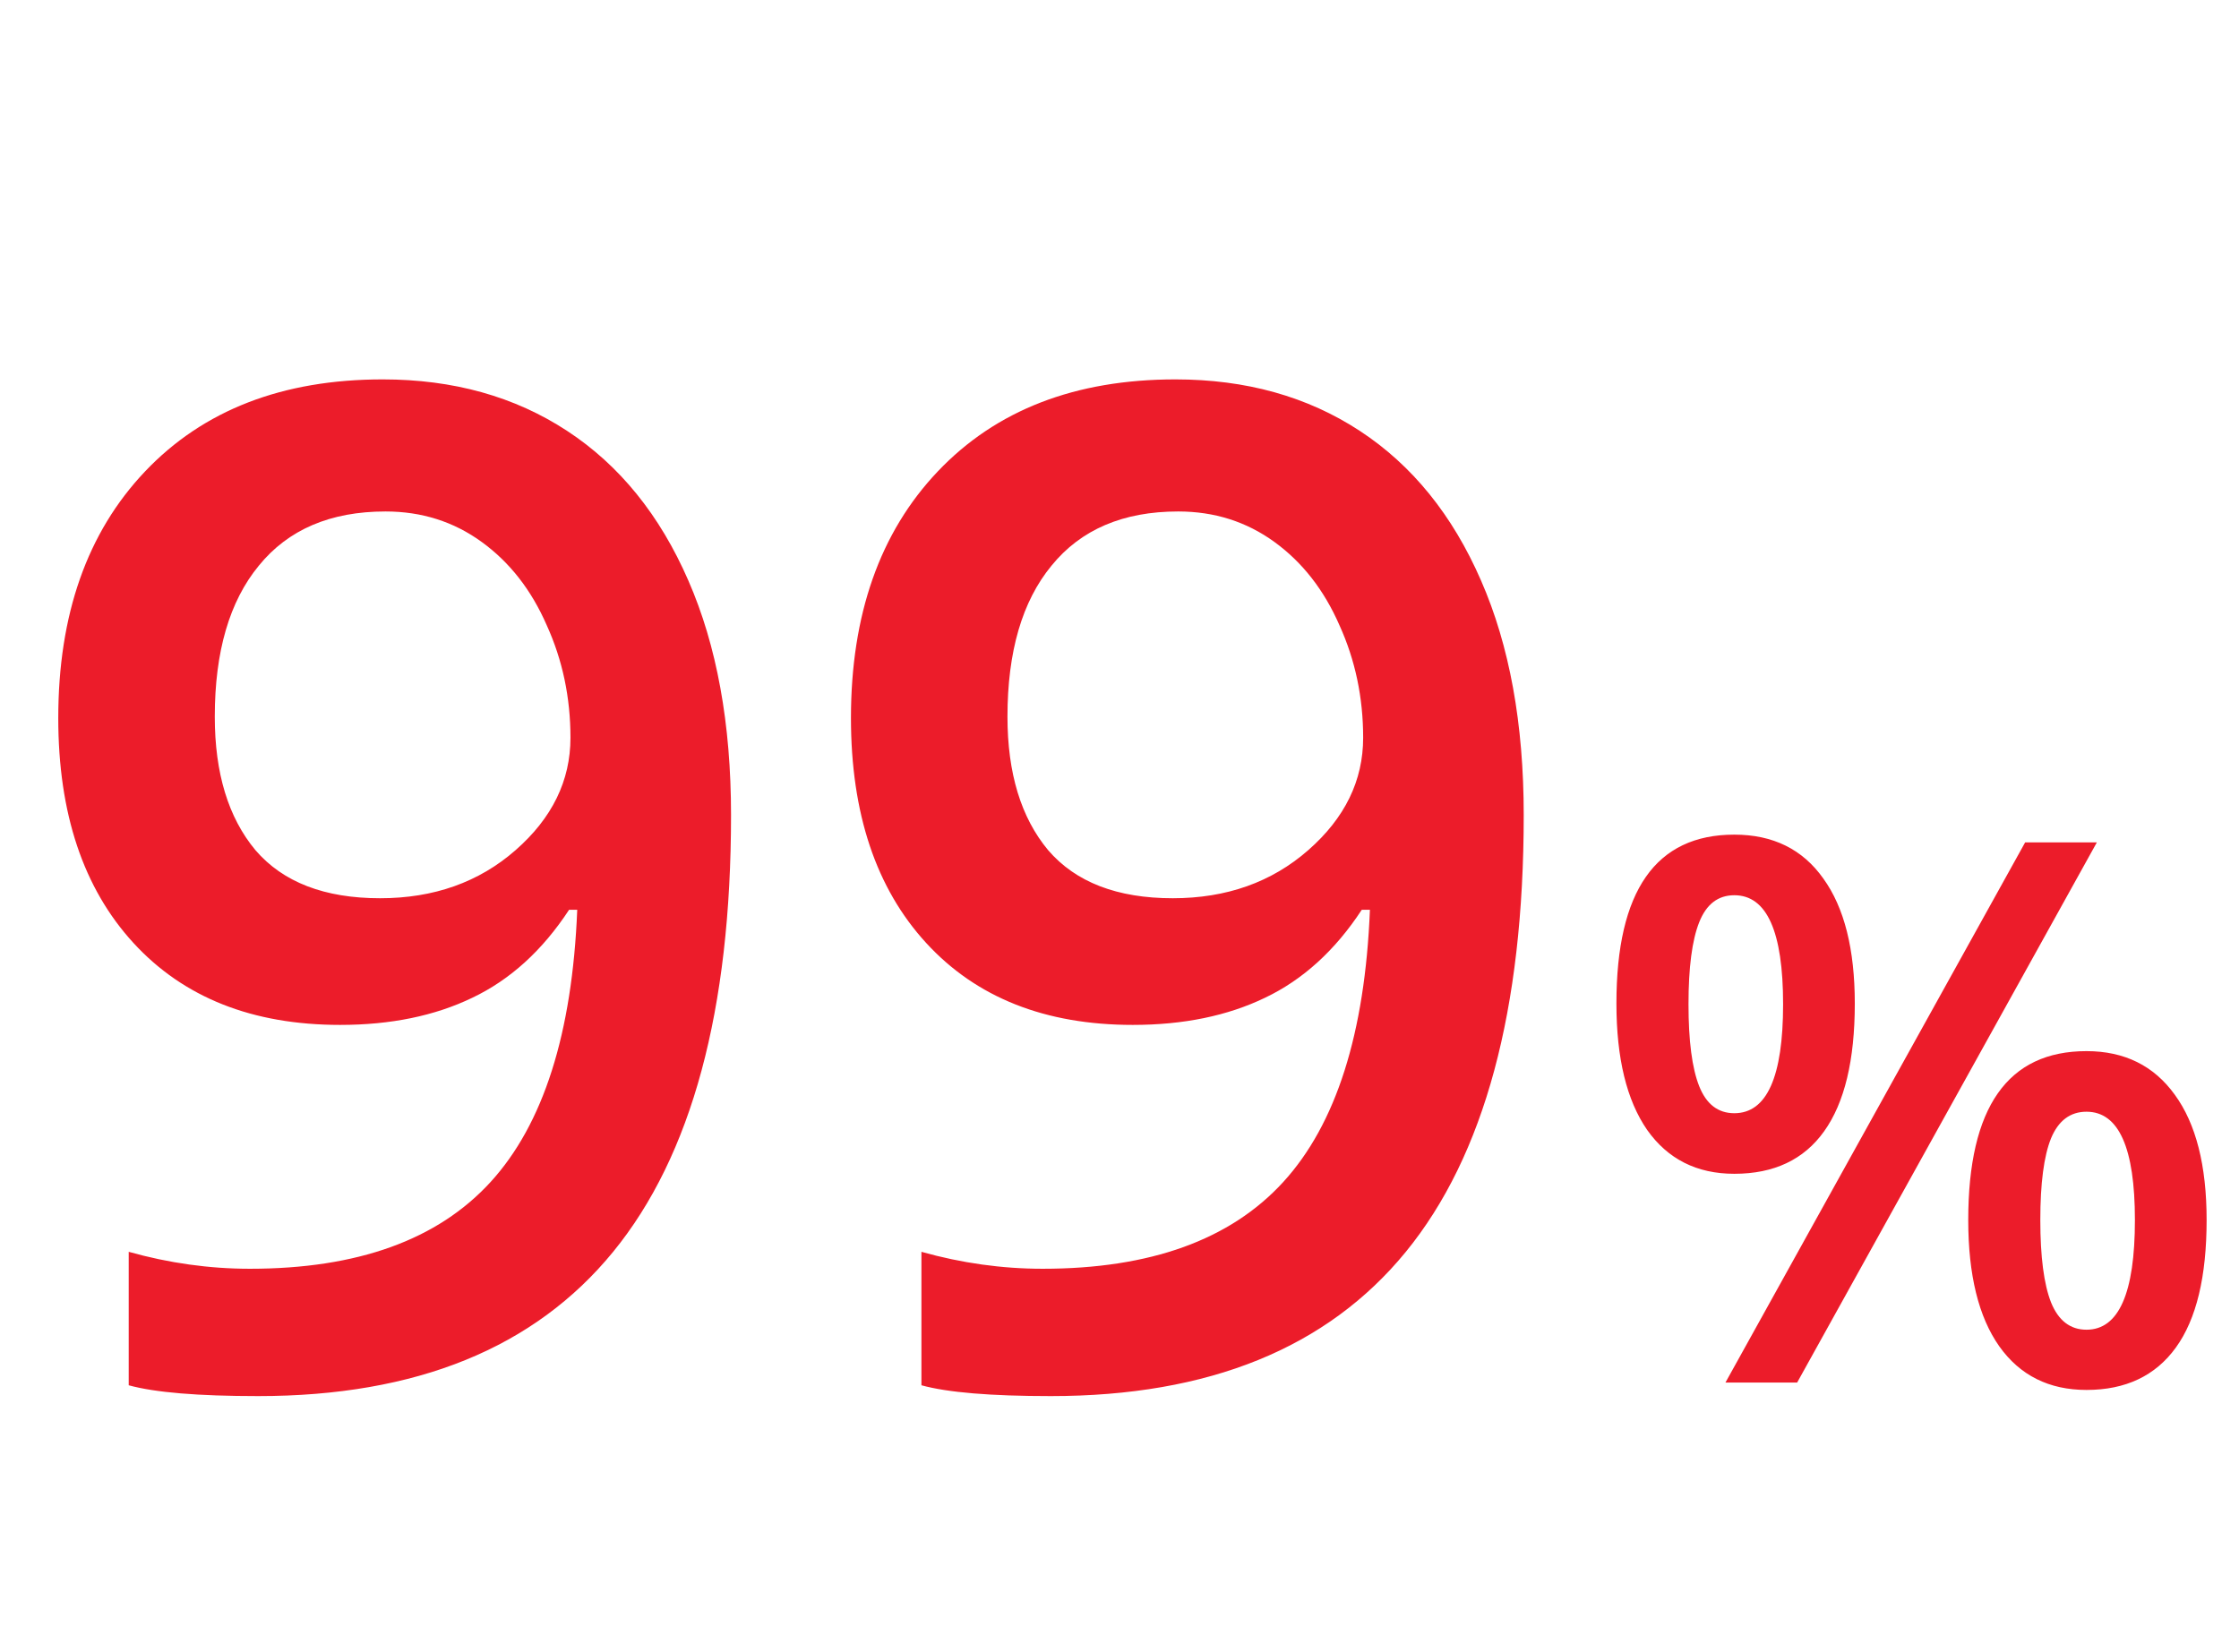 <svg width="84" height="62" viewBox="0 0 84 62" fill="none" xmlns="http://www.w3.org/2000/svg">
<g clip-path="url(#clip0)">
<path d="M27.426 30.581C27.426 37.901 25.952 43.366 23.003 46.975C20.055 50.584 15.615 52.389 9.684 52.389C7.431 52.389 5.812 52.254 4.829 51.983V46.975C6.338 47.399 7.854 47.611 9.379 47.611C13.412 47.611 16.42 46.526 18.403 44.357C20.385 42.188 21.47 38.782 21.656 34.139H21.351C20.352 35.664 19.14 36.766 17.716 37.443C16.31 38.121 14.658 38.46 12.76 38.46C9.472 38.46 6.888 37.435 5.007 35.385C3.126 33.334 2.186 30.521 2.186 26.946C2.186 23.065 3.27 19.981 5.439 17.694C7.625 15.389 10.599 14.237 14.361 14.237C17.005 14.237 19.309 14.88 21.275 16.168C23.241 17.456 24.757 19.329 25.825 21.786C26.892 24.226 27.426 27.157 27.426 30.581ZM14.463 19.193C12.396 19.193 10.811 19.871 9.71 21.227C8.608 22.565 8.058 24.455 8.058 26.895C8.058 29.013 8.566 30.682 9.583 31.902C10.616 33.105 12.175 33.707 14.26 33.707C16.276 33.707 17.971 33.105 19.343 31.902C20.716 30.699 21.402 29.293 21.402 27.683C21.402 26.175 21.105 24.768 20.512 23.463C19.936 22.142 19.123 21.099 18.072 20.337C17.022 19.574 15.819 19.193 14.463 19.193ZM57.165 30.581C57.165 37.901 55.691 43.366 52.743 46.975C49.794 50.584 45.354 52.389 39.423 52.389C37.17 52.389 35.551 52.254 34.569 51.983V46.975C36.077 47.399 37.593 47.611 39.118 47.611C43.151 47.611 46.159 46.526 48.142 44.357C50.125 42.188 51.209 38.782 51.395 34.139H51.09C50.091 35.664 48.879 36.766 47.456 37.443C46.049 38.121 44.397 38.46 42.499 38.46C39.212 38.46 36.627 37.435 34.747 35.385C32.866 33.334 31.925 30.521 31.925 26.946C31.925 23.065 33.01 19.981 35.179 17.694C37.365 15.389 40.339 14.237 44.1 14.237C46.744 14.237 49.048 14.88 51.014 16.168C52.98 17.456 54.496 19.329 55.564 21.786C56.632 24.226 57.165 27.157 57.165 30.581ZM44.202 19.193C42.135 19.193 40.55 19.871 39.449 21.227C38.347 22.565 37.797 24.455 37.797 26.895C37.797 29.013 38.305 30.682 39.322 31.902C40.355 33.105 41.914 33.707 43.999 33.707C46.015 33.707 47.71 33.105 49.082 31.902C50.455 30.699 51.141 29.293 51.141 27.683C51.141 26.175 50.845 24.768 50.252 23.463C49.675 22.142 48.862 21.099 47.812 20.337C46.761 19.574 45.558 19.193 44.202 19.193ZM63.347 37.684C63.347 39.061 63.481 40.087 63.749 40.762C64.017 41.436 64.456 41.774 65.066 41.774C66.286 41.774 66.896 40.41 66.896 37.684C66.896 34.957 66.286 33.594 65.066 33.594C64.456 33.594 64.017 33.931 63.749 34.606C63.481 35.281 63.347 36.306 63.347 37.684ZM69.586 37.656C69.586 39.782 69.202 41.381 68.435 42.453C67.677 43.516 66.554 44.047 65.066 44.047C63.661 44.047 62.57 43.498 61.794 42.398C61.027 41.288 60.643 39.708 60.643 37.656C60.643 33.432 62.117 31.32 65.066 31.32C66.517 31.32 67.631 31.87 68.407 32.97C69.193 34.06 69.586 35.623 69.586 37.656ZM76.546 45.781C76.546 47.158 76.68 48.188 76.948 48.872C77.225 49.556 77.669 49.898 78.279 49.898C79.489 49.898 80.095 48.526 80.095 45.781C80.095 43.072 79.489 41.718 78.279 41.718C77.669 41.718 77.225 42.051 76.948 42.717C76.68 43.382 76.546 44.403 76.546 45.781ZM82.785 45.781C82.785 47.906 82.401 49.501 81.634 50.564C80.867 51.627 79.748 52.158 78.279 52.158C76.874 52.158 75.783 51.613 75.007 50.522C74.23 49.422 73.842 47.842 73.842 45.781C73.842 41.556 75.321 39.444 78.279 39.444C79.702 39.444 80.807 39.99 81.592 41.081C82.387 42.171 82.785 43.738 82.785 45.781ZM78.667 31.611L67.423 51.881H64.733L75.977 31.611H78.667Z" fill="#EC1C2A"/>
</g>
<defs>
<clipPath id="clip0">
<rect width="84" height="62" fill="white"/>
</clipPath>
</defs>
</svg>
